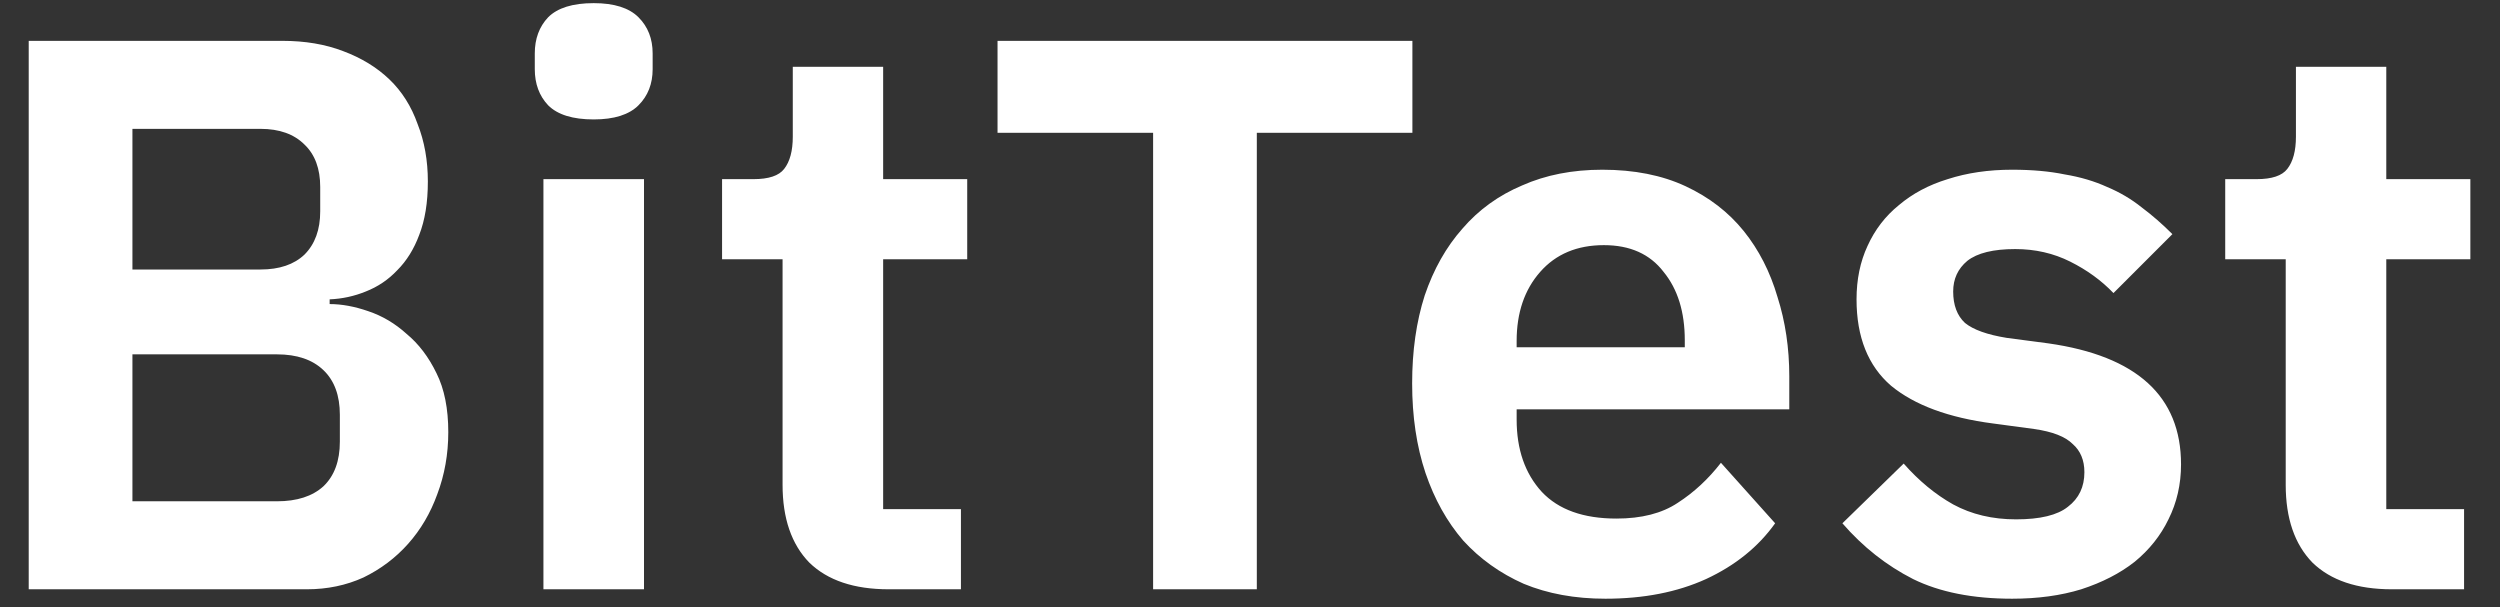 <svg width="70" height="17" viewBox="0 0 70 17" fill="none" xmlns="http://www.w3.org/2000/svg">
<rect x="0" y="0" width="70" height="17" fill="#333333" stroke="none"/>
<path d="M0.804 1.144H7.91C8.541 1.144 9.105 1.239 9.604 1.43C10.117 1.621 10.55 1.885 10.902 2.222C11.254 2.559 11.518 2.977 11.694 3.476C11.885 3.96 11.98 4.495 11.98 5.082C11.98 5.669 11.899 6.167 11.738 6.578C11.591 6.974 11.386 7.304 11.122 7.568C10.873 7.832 10.579 8.03 10.242 8.162C9.919 8.294 9.582 8.367 9.23 8.382V8.514C9.567 8.514 9.927 8.58 10.308 8.712C10.704 8.844 11.063 9.057 11.386 9.35C11.723 9.629 12.002 9.995 12.222 10.45C12.442 10.89 12.552 11.44 12.552 12.1C12.552 12.716 12.449 13.295 12.244 13.838C12.053 14.366 11.782 14.828 11.43 15.224C11.078 15.62 10.66 15.935 10.176 16.17C9.692 16.39 9.164 16.5 8.592 16.5H0.804V1.144ZM3.708 14.036H7.756C8.313 14.036 8.746 13.897 9.054 13.618C9.362 13.325 9.516 12.907 9.516 12.364V11.616C9.516 11.073 9.362 10.655 9.054 10.362C8.746 10.069 8.313 9.922 7.756 9.922H3.708V14.036ZM3.708 7.546H7.294C7.822 7.546 8.233 7.407 8.526 7.128C8.819 6.835 8.966 6.431 8.966 5.918V5.236C8.966 4.723 8.819 4.327 8.526 4.048C8.233 3.755 7.822 3.608 7.294 3.608H3.708V7.546ZM16.624 3.344C16.037 3.344 15.612 3.212 15.348 2.948C15.099 2.684 14.974 2.347 14.974 1.936V1.496C14.974 1.085 15.099 0.748 15.348 0.484C15.612 0.22 16.037 0.088 16.624 0.088C17.196 0.088 17.614 0.22 17.878 0.484C18.142 0.748 18.274 1.085 18.274 1.496V1.936C18.274 2.347 18.142 2.684 17.878 2.948C17.614 3.212 17.196 3.344 16.624 3.344ZM15.216 5.016H18.032V16.5H15.216V5.016ZM24.882 16.5C23.914 16.5 23.173 16.251 22.66 15.752C22.161 15.239 21.912 14.513 21.912 13.574V7.26H20.218V5.016H21.098C21.523 5.016 21.809 4.921 21.956 4.73C22.117 4.525 22.198 4.224 22.198 3.828V1.87H24.728V5.016H27.082V7.26H24.728V14.256H26.906V16.5H24.882ZM35.191 3.718V16.5H32.287V3.718H27.931V1.144H39.547V3.718H35.191ZM44.952 16.764C44.101 16.764 43.338 16.625 42.664 16.346C42.004 16.053 41.439 15.649 40.97 15.136C40.515 14.608 40.163 13.977 39.914 13.244C39.664 12.496 39.54 11.66 39.54 10.736C39.54 9.827 39.657 9.005 39.892 8.272C40.141 7.539 40.493 6.915 40.948 6.402C41.402 5.874 41.96 5.471 42.62 5.192C43.28 4.899 44.028 4.752 44.864 4.752C45.758 4.752 46.536 4.906 47.196 5.214C47.856 5.522 48.398 5.94 48.824 6.468C49.249 6.996 49.564 7.612 49.77 8.316C49.99 9.005 50.1 9.746 50.1 10.538V11.462H42.466V11.748C42.466 12.584 42.7 13.259 43.17 13.772C43.639 14.271 44.336 14.52 45.26 14.52C45.964 14.52 46.536 14.373 46.976 14.08C47.43 13.787 47.834 13.413 48.186 12.958L49.704 14.652C49.234 15.312 48.589 15.833 47.768 16.214C46.961 16.581 46.022 16.764 44.952 16.764ZM44.908 6.864C44.16 6.864 43.566 7.113 43.126 7.612C42.686 8.111 42.466 8.756 42.466 9.548V9.724H47.174V9.526C47.174 8.734 46.976 8.096 46.58 7.612C46.198 7.113 45.641 6.864 44.908 6.864ZM56.339 16.764C55.239 16.764 54.315 16.581 53.567 16.214C52.819 15.833 52.159 15.312 51.587 14.652L53.303 12.98C53.729 13.464 54.191 13.845 54.689 14.124C55.203 14.403 55.789 14.542 56.449 14.542C57.124 14.542 57.608 14.425 57.901 14.19C58.209 13.955 58.363 13.633 58.363 13.222C58.363 12.885 58.253 12.621 58.033 12.43C57.828 12.225 57.469 12.085 56.955 12.012L55.811 11.858C54.565 11.697 53.611 11.345 52.951 10.802C52.306 10.245 51.983 9.438 51.983 8.382C51.983 7.825 52.086 7.326 52.291 6.886C52.497 6.431 52.79 6.05 53.171 5.742C53.553 5.419 54.007 5.177 54.535 5.016C55.078 4.84 55.679 4.752 56.339 4.752C56.897 4.752 57.388 4.796 57.813 4.884C58.253 4.957 58.649 5.075 59.001 5.236C59.353 5.383 59.676 5.573 59.969 5.808C60.263 6.028 60.549 6.277 60.827 6.556L59.177 8.206C58.84 7.854 58.437 7.561 57.967 7.326C57.498 7.091 56.985 6.974 56.427 6.974C55.811 6.974 55.364 7.084 55.085 7.304C54.821 7.524 54.689 7.81 54.689 8.162C54.689 8.543 54.799 8.837 55.019 9.042C55.254 9.233 55.643 9.372 56.185 9.46L57.351 9.614C59.83 9.966 61.069 11.095 61.069 13.002C61.069 13.559 60.952 14.073 60.717 14.542C60.497 14.997 60.182 15.393 59.771 15.73C59.361 16.053 58.862 16.309 58.275 16.5C57.703 16.676 57.058 16.764 56.339 16.764ZM66.97 16.5C66.002 16.5 65.261 16.251 64.748 15.752C64.249 15.239 64 14.513 64 13.574V7.26H62.306V5.016H63.186C63.611 5.016 63.897 4.921 64.044 4.73C64.205 4.525 64.286 4.224 64.286 3.828V1.87H66.816V5.016H69.17V7.26H66.816V14.256H68.994V16.5H66.97Z" fill="white"/>
</svg>
